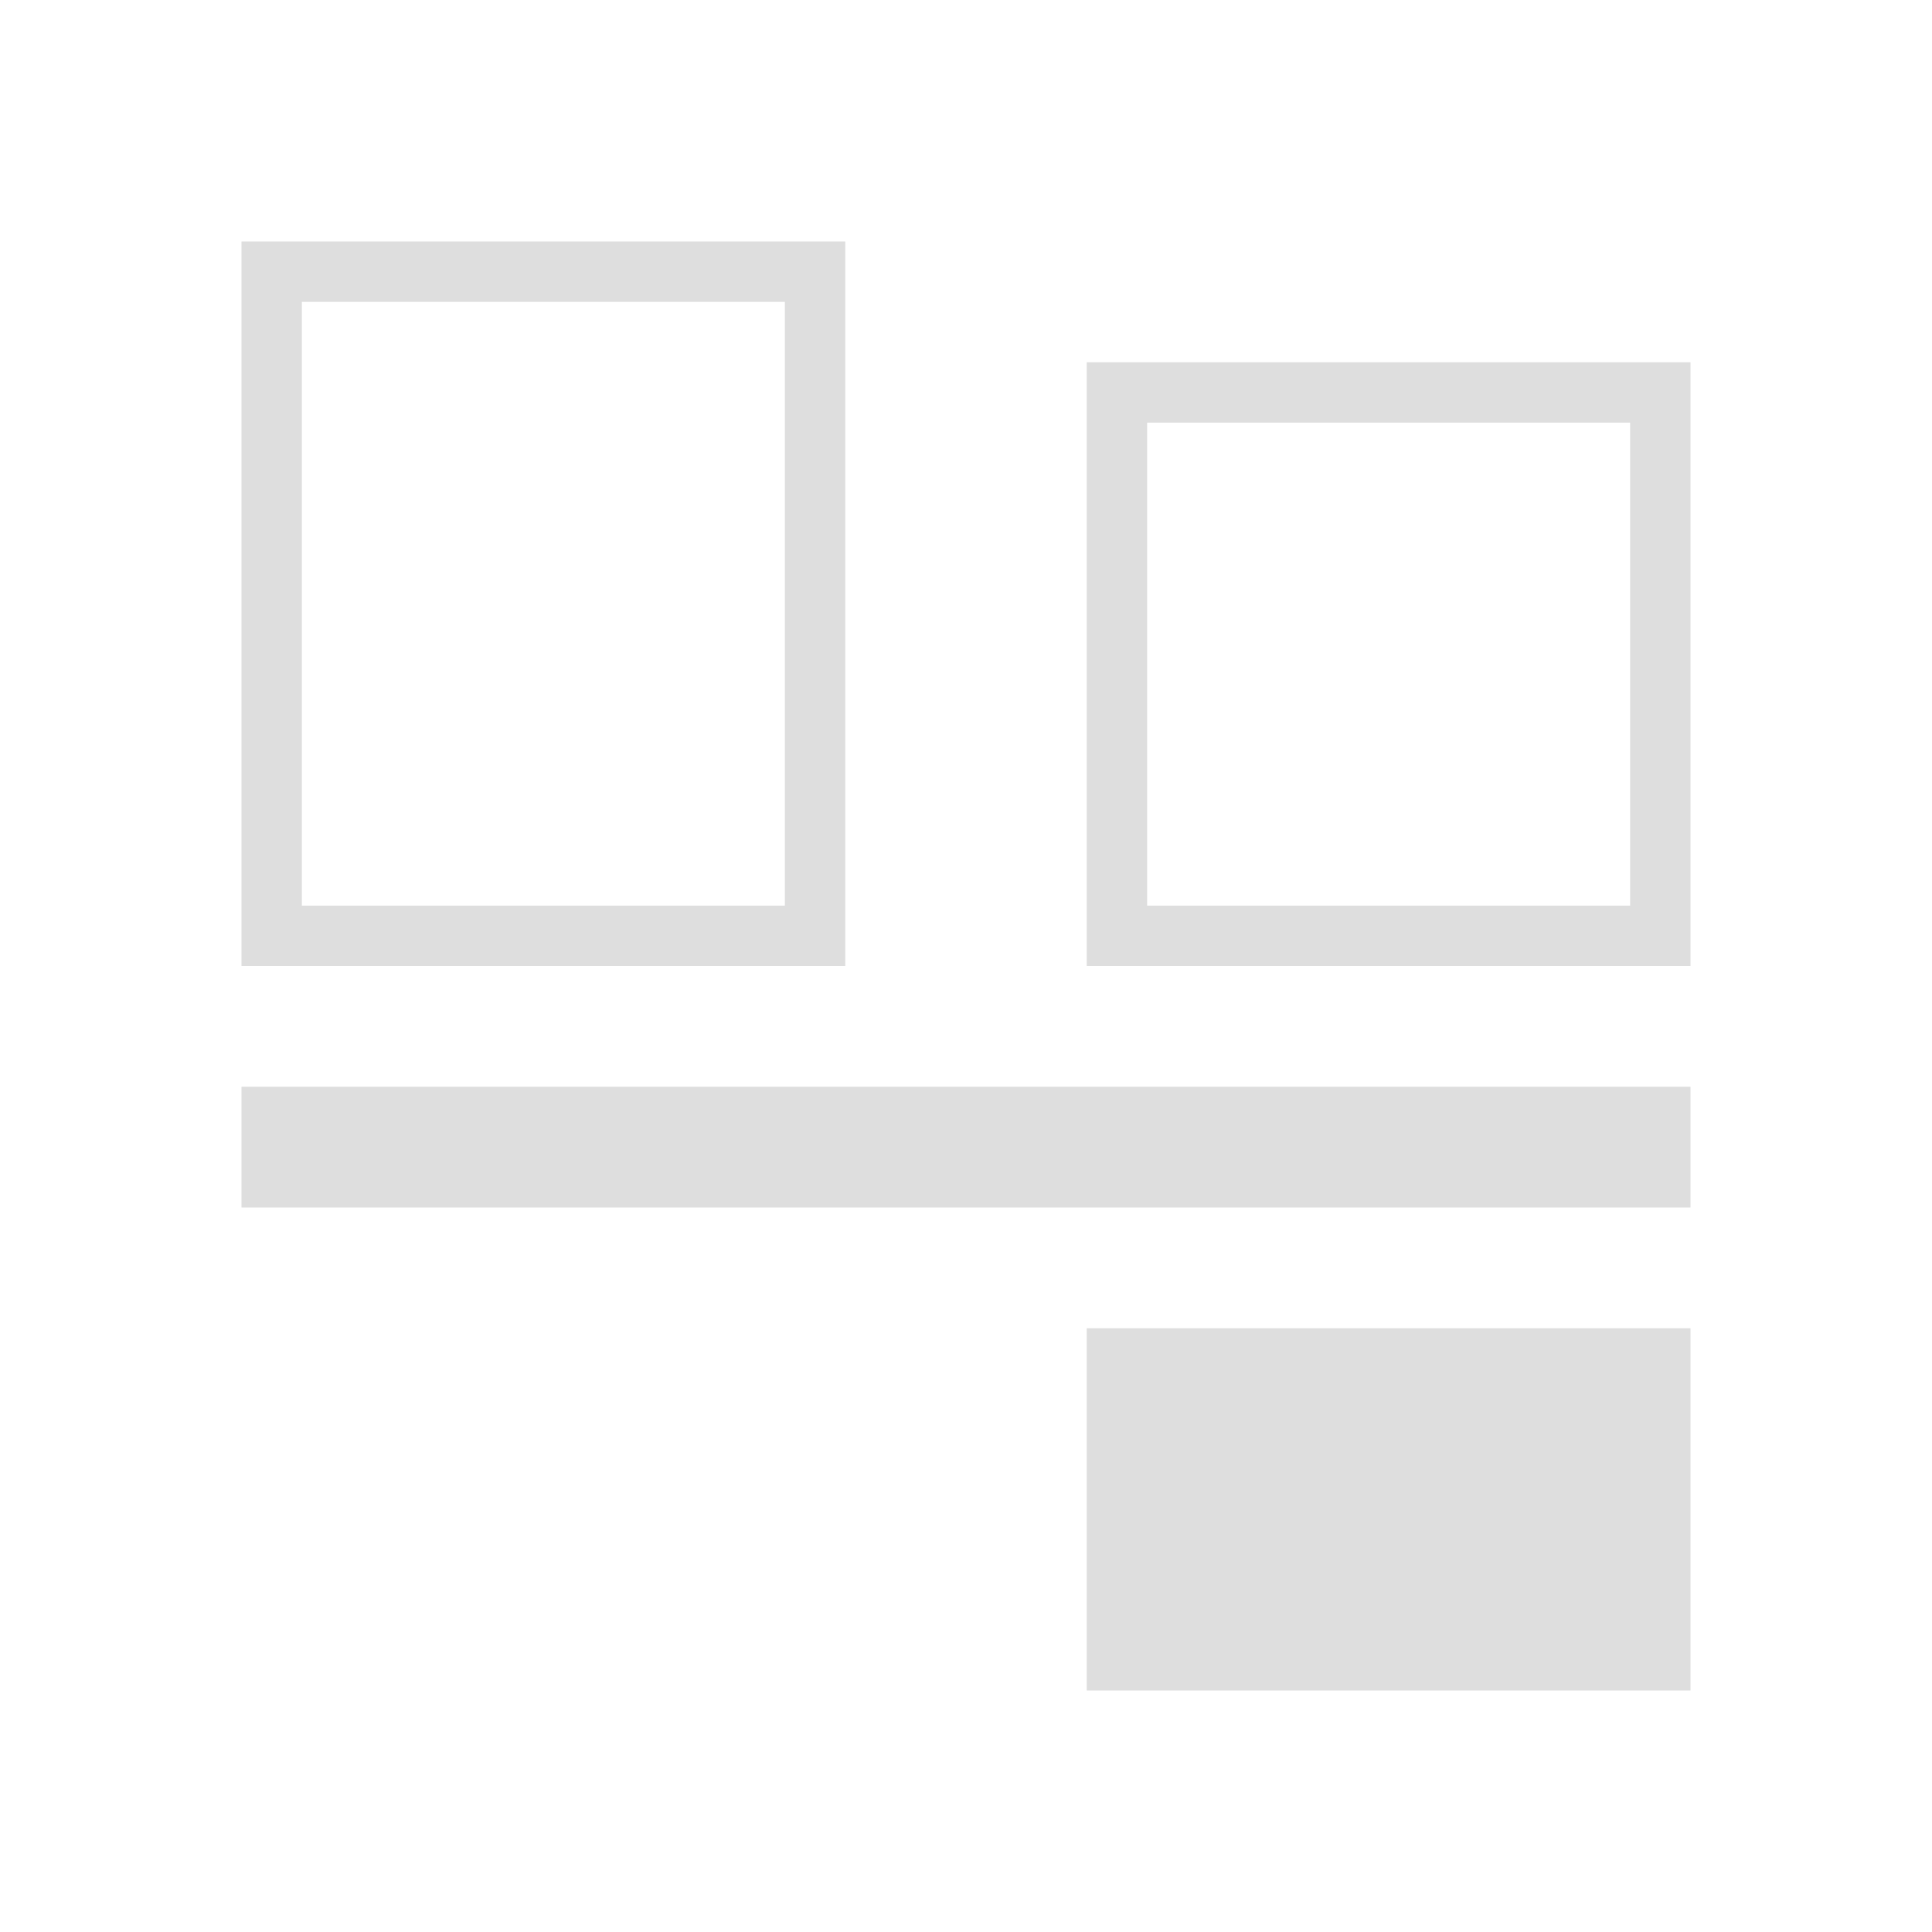 <svg xmlns="http://www.w3.org/2000/svg" viewBox="0 0 32 32"><path style="fill:currentColor;fill-opacity:1;stroke:none;color:#dedede" d="M4 4v12h10V4H4zm1 1h8v10H5V5zm13 1v10h10V6H18zm1 1h8v8h-8V7zM4 18v2h24v-2H4zm14 4v6h10v-6H18z"/></svg>